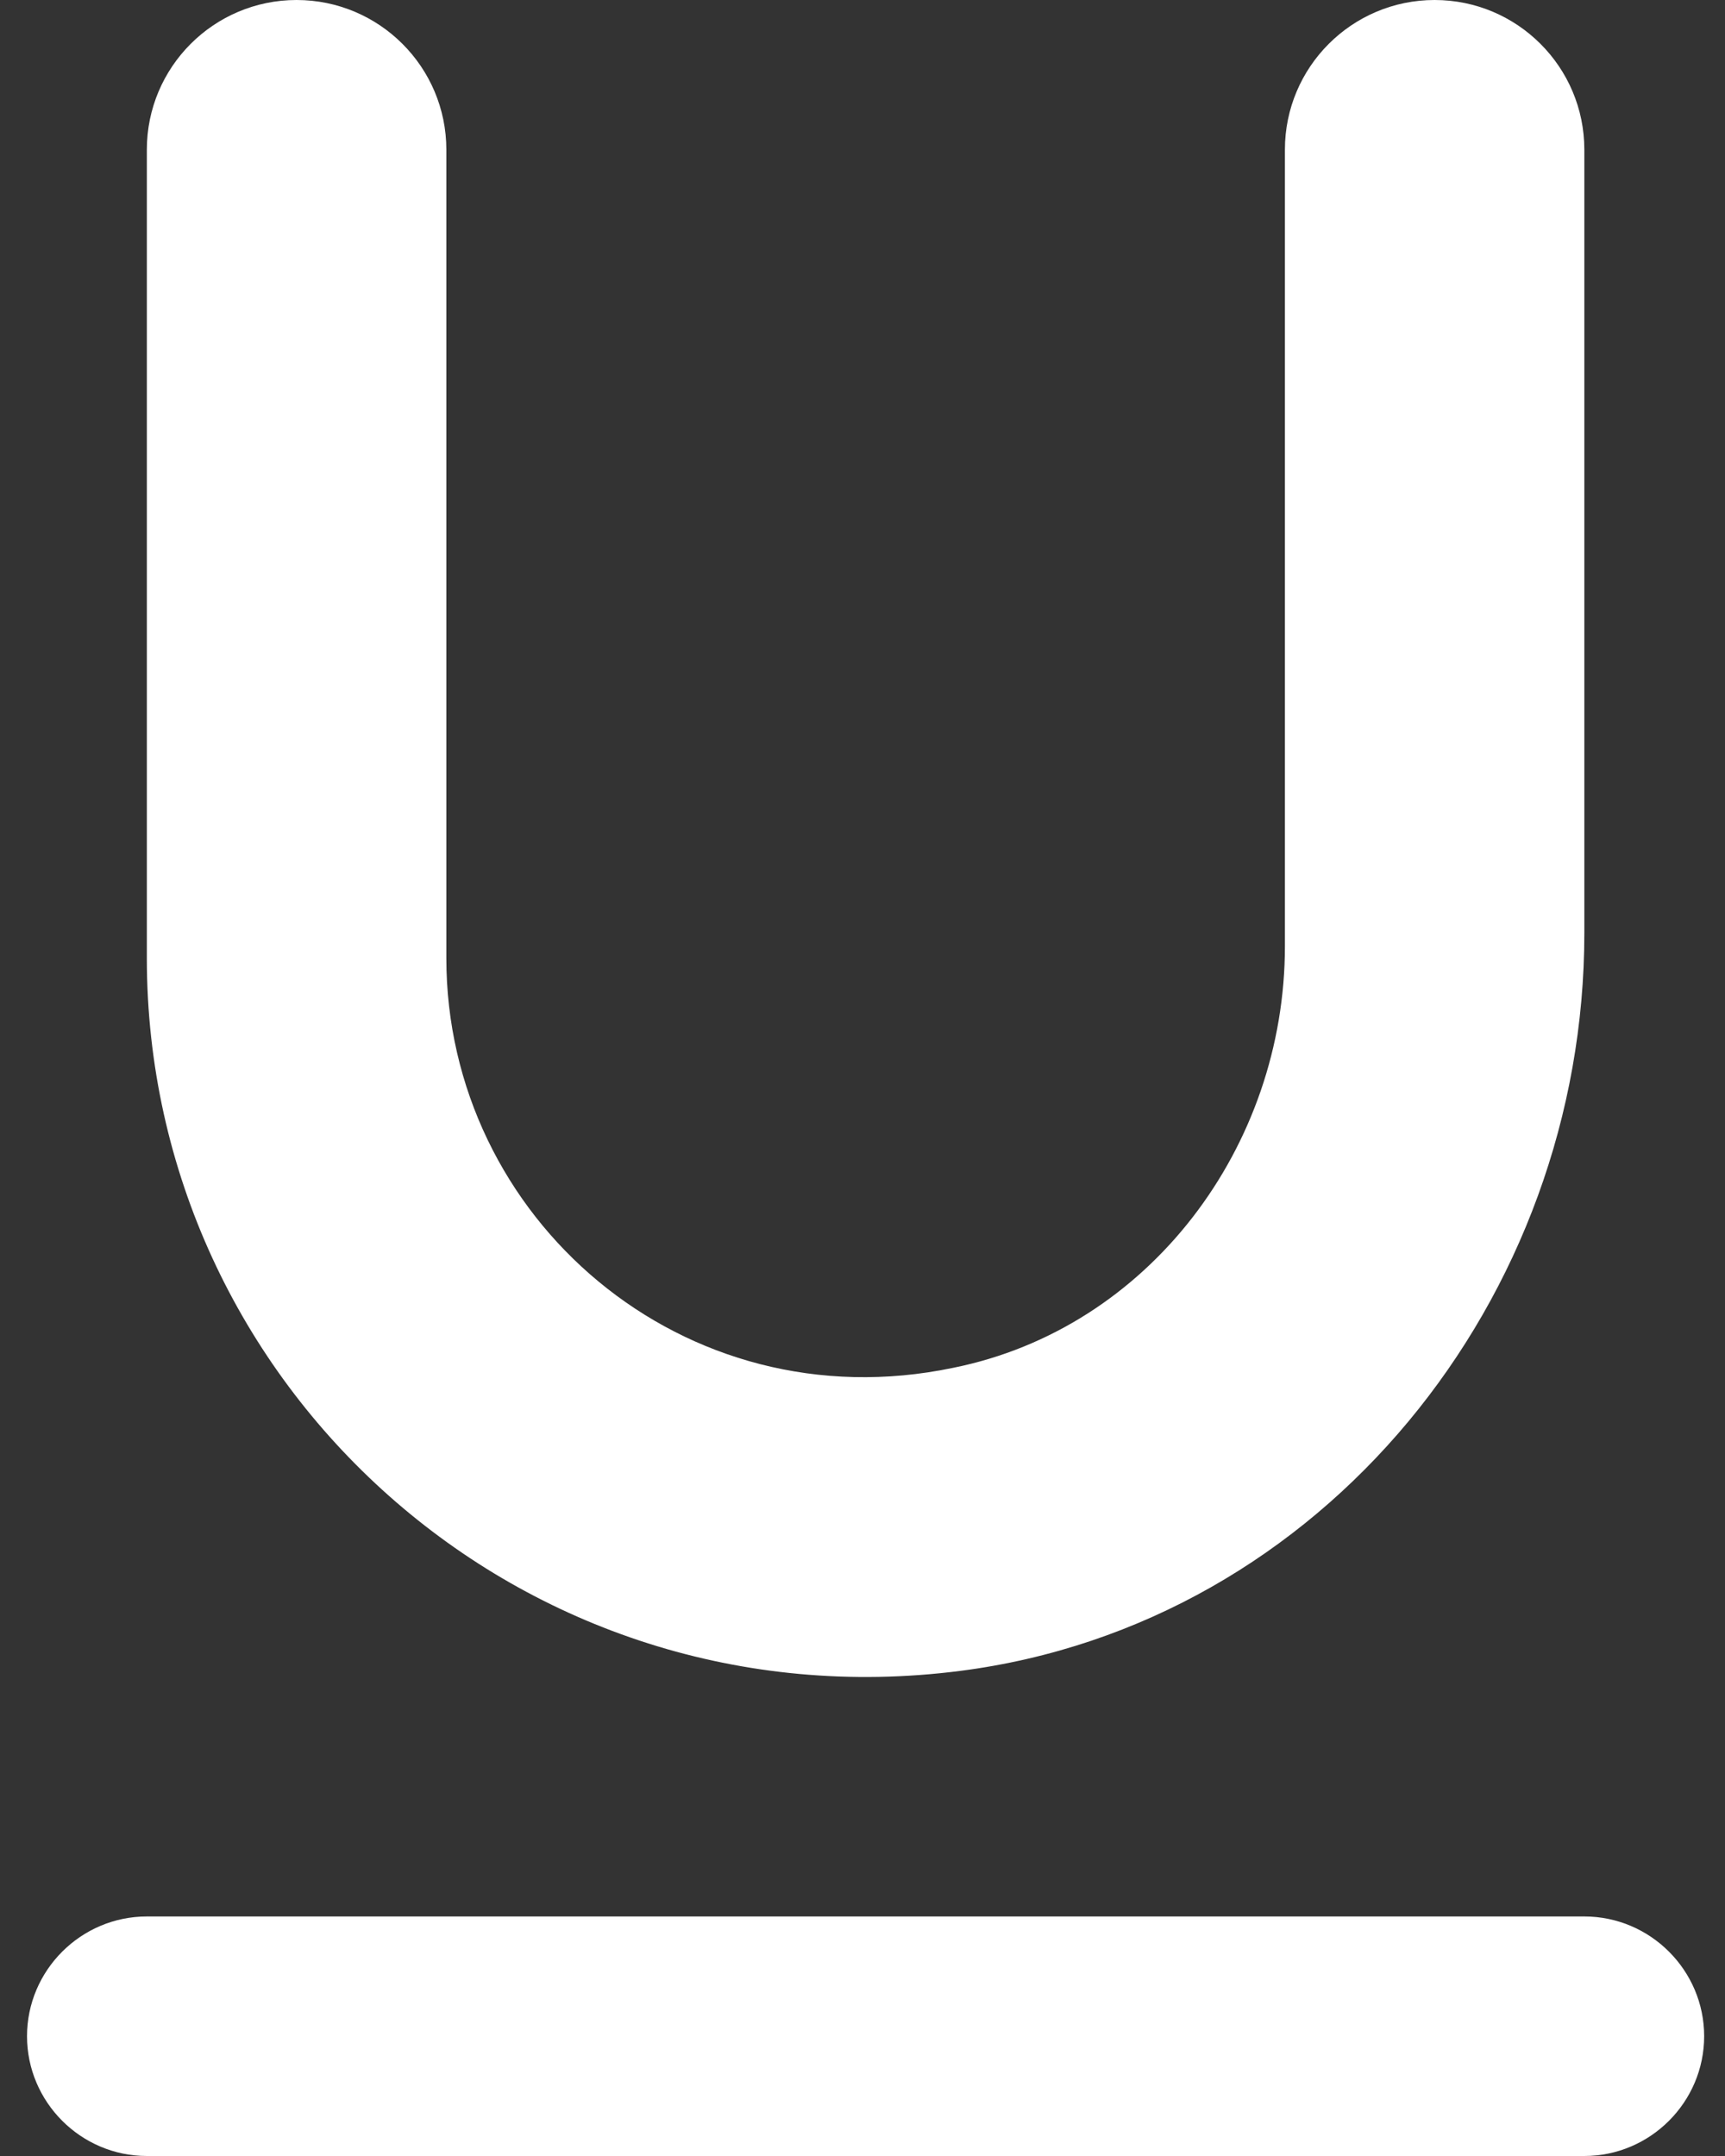 <svg width="24" height="30" viewBox="0 0 24 30" fill="none" xmlns="http://www.w3.org/2000/svg">
<rect x="0" y="0" width="24" height="30" fill="#333333" stroke="none"/>
<path d="M13.36 23.25C18.41 22.6 22.043 18.067 22.043 12.983L22.043 2.083C22.043 0.933 21.11 0 19.96 0C18.81 0 17.877 0.933 17.877 2.083L17.877 13.167C17.877 15.95 15.993 18.483 13.26 19.033C9.51 19.817 6.21 16.95 6.21 13.333L6.21 2.083C6.21 0.933 5.276 0 4.126 0C2.976 0 2.043 0.933 2.043 2.083L2.043 13.333C2.043 19.283 7.26 24.033 13.36 23.25ZM0.376 28.333C0.376 29.25 1.126 30 2.043 30L22.043 30C22.96 30 23.71 29.25 23.71 28.333C23.71 27.417 22.96 26.667 22.043 26.667L2.043 26.667C1.126 26.667 0.376 27.417 0.376 28.333Z" fill="white"/>
</svg>
